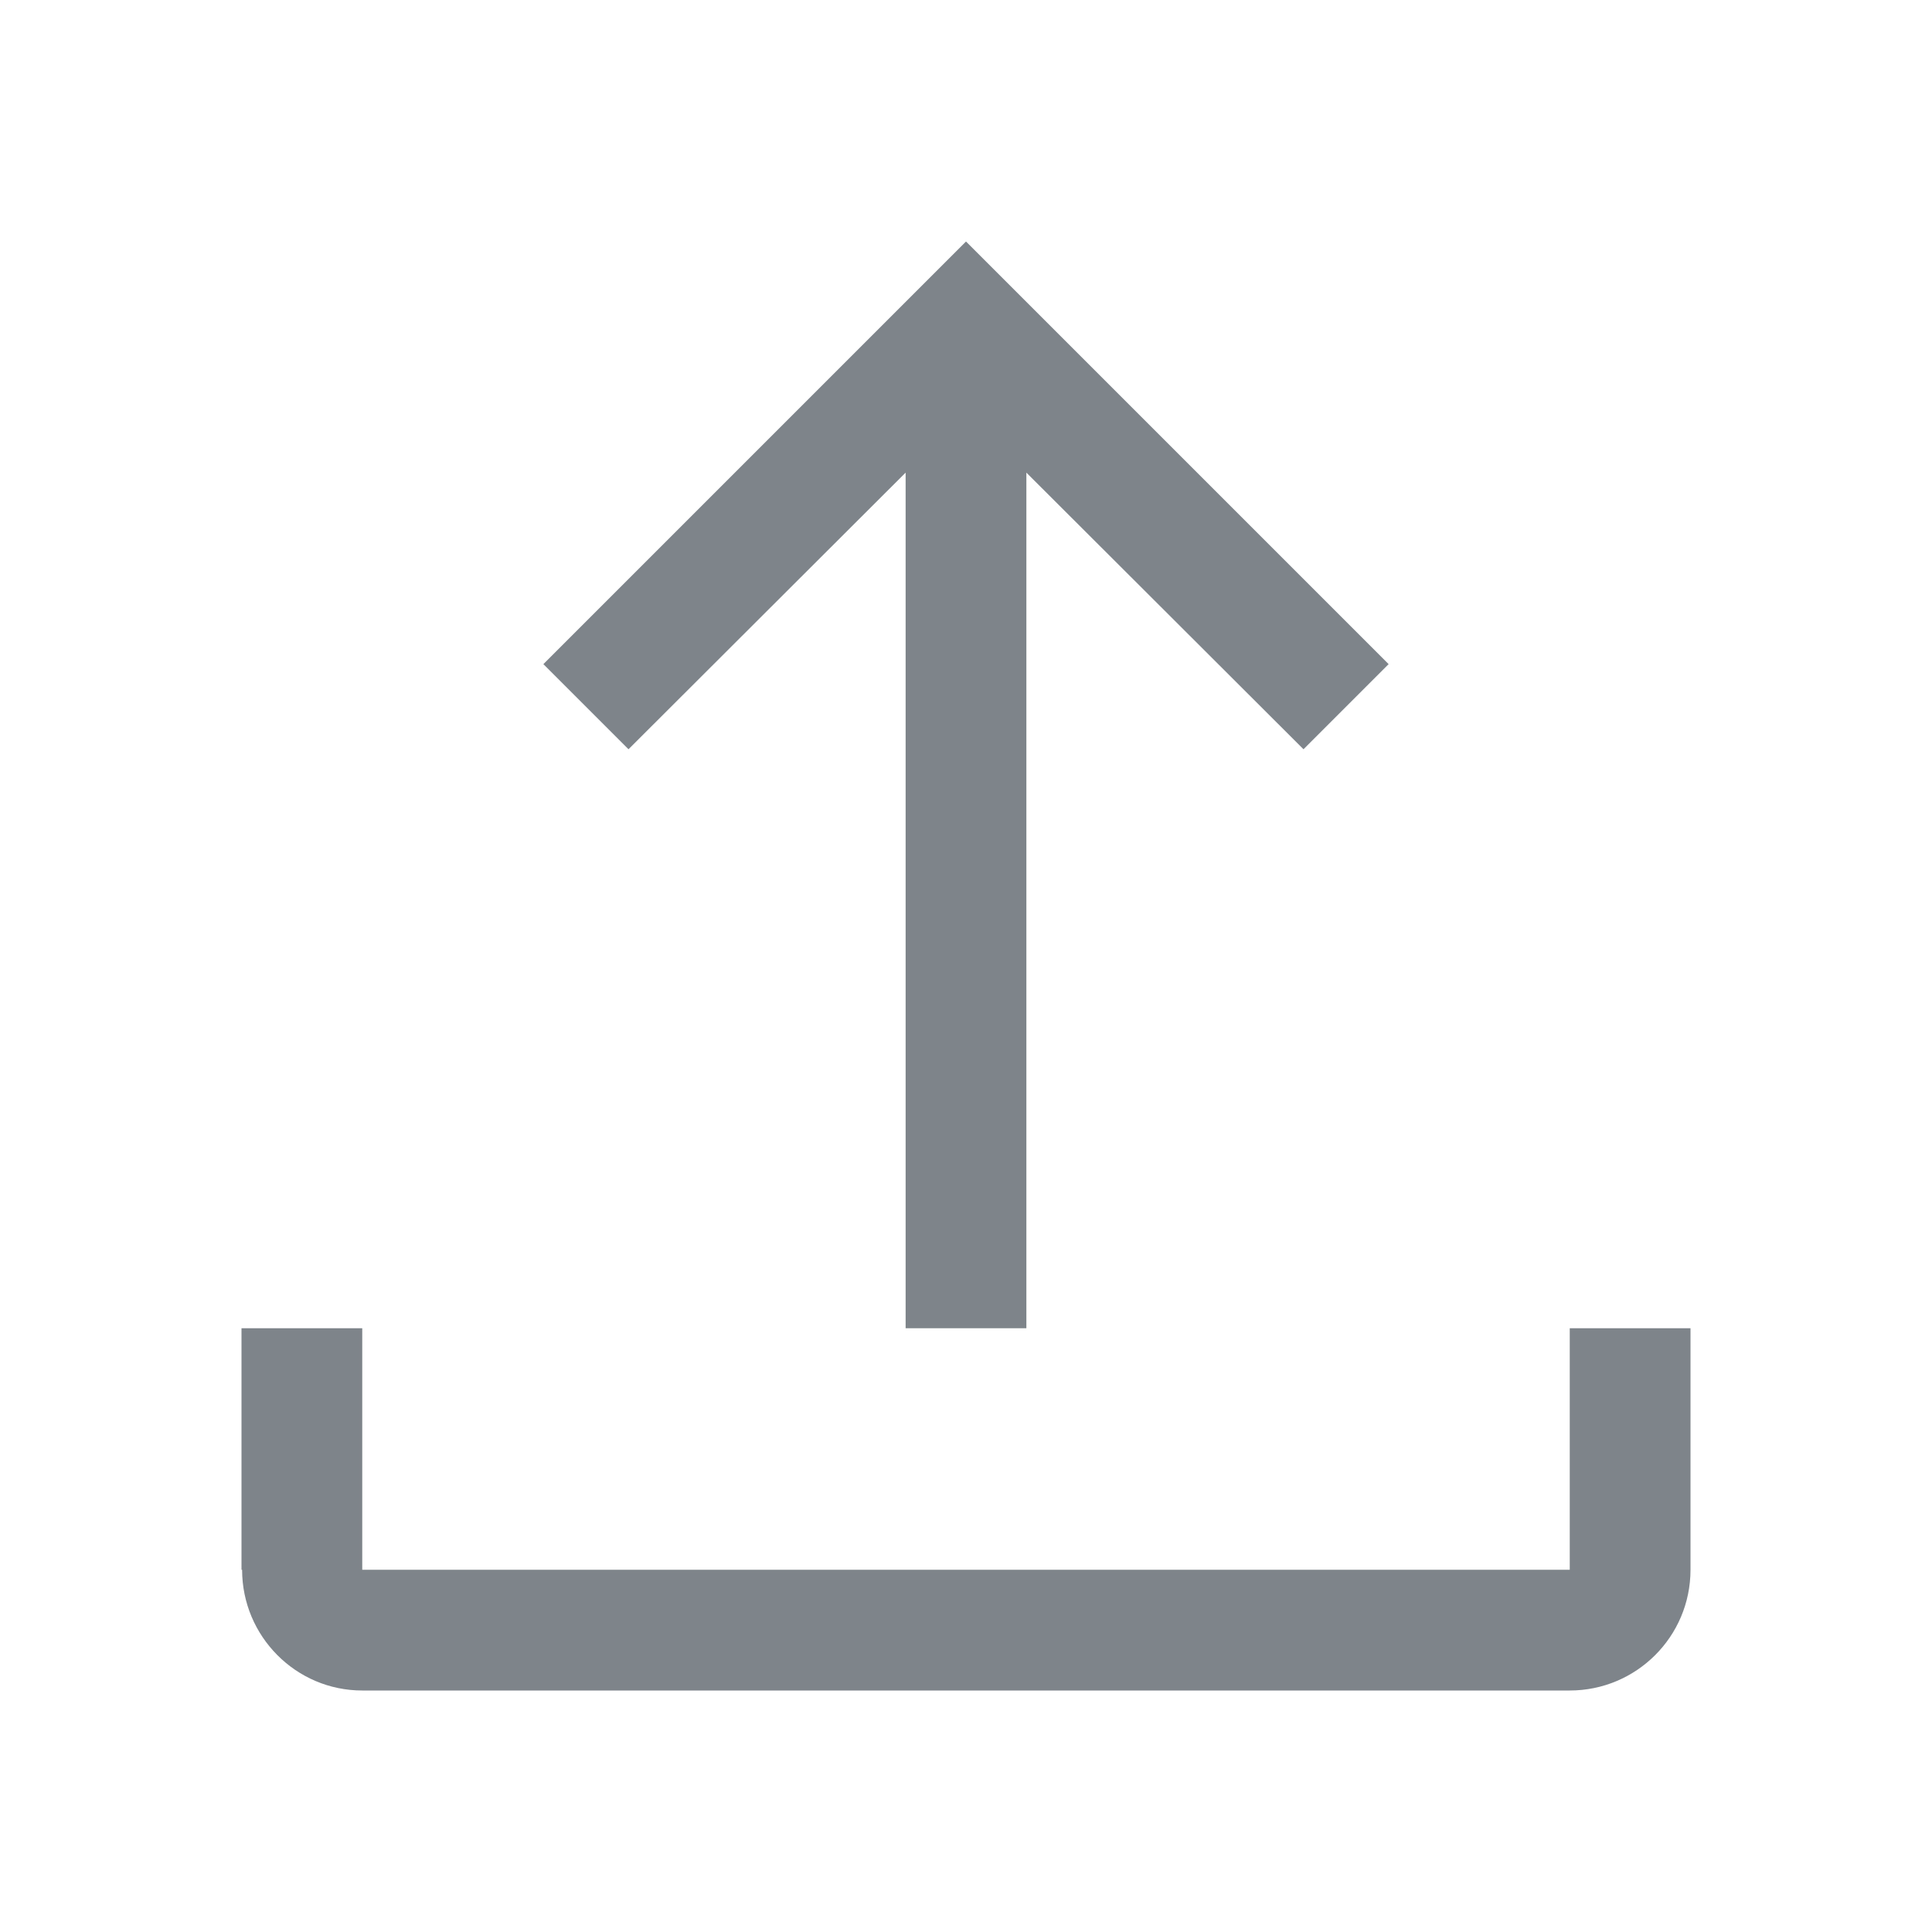 <svg width="32" height="32" viewBox="0 0 32 32" fill="none" xmlns="http://www.w3.org/2000/svg">
<path fill-rule="evenodd" clip-rule="evenodd" d="M16 4L23 11L21.59 12.41L17 7.828V22H15V7.828L10.41 12.41L9 11L16 4ZM26 22V26H6V22H4V26H4.01C4.01 27.1 4.9 28 6 28H26C27.1 28 28 27.11 28 26V22H26Z" fill="#7E848A"/>
</svg>
